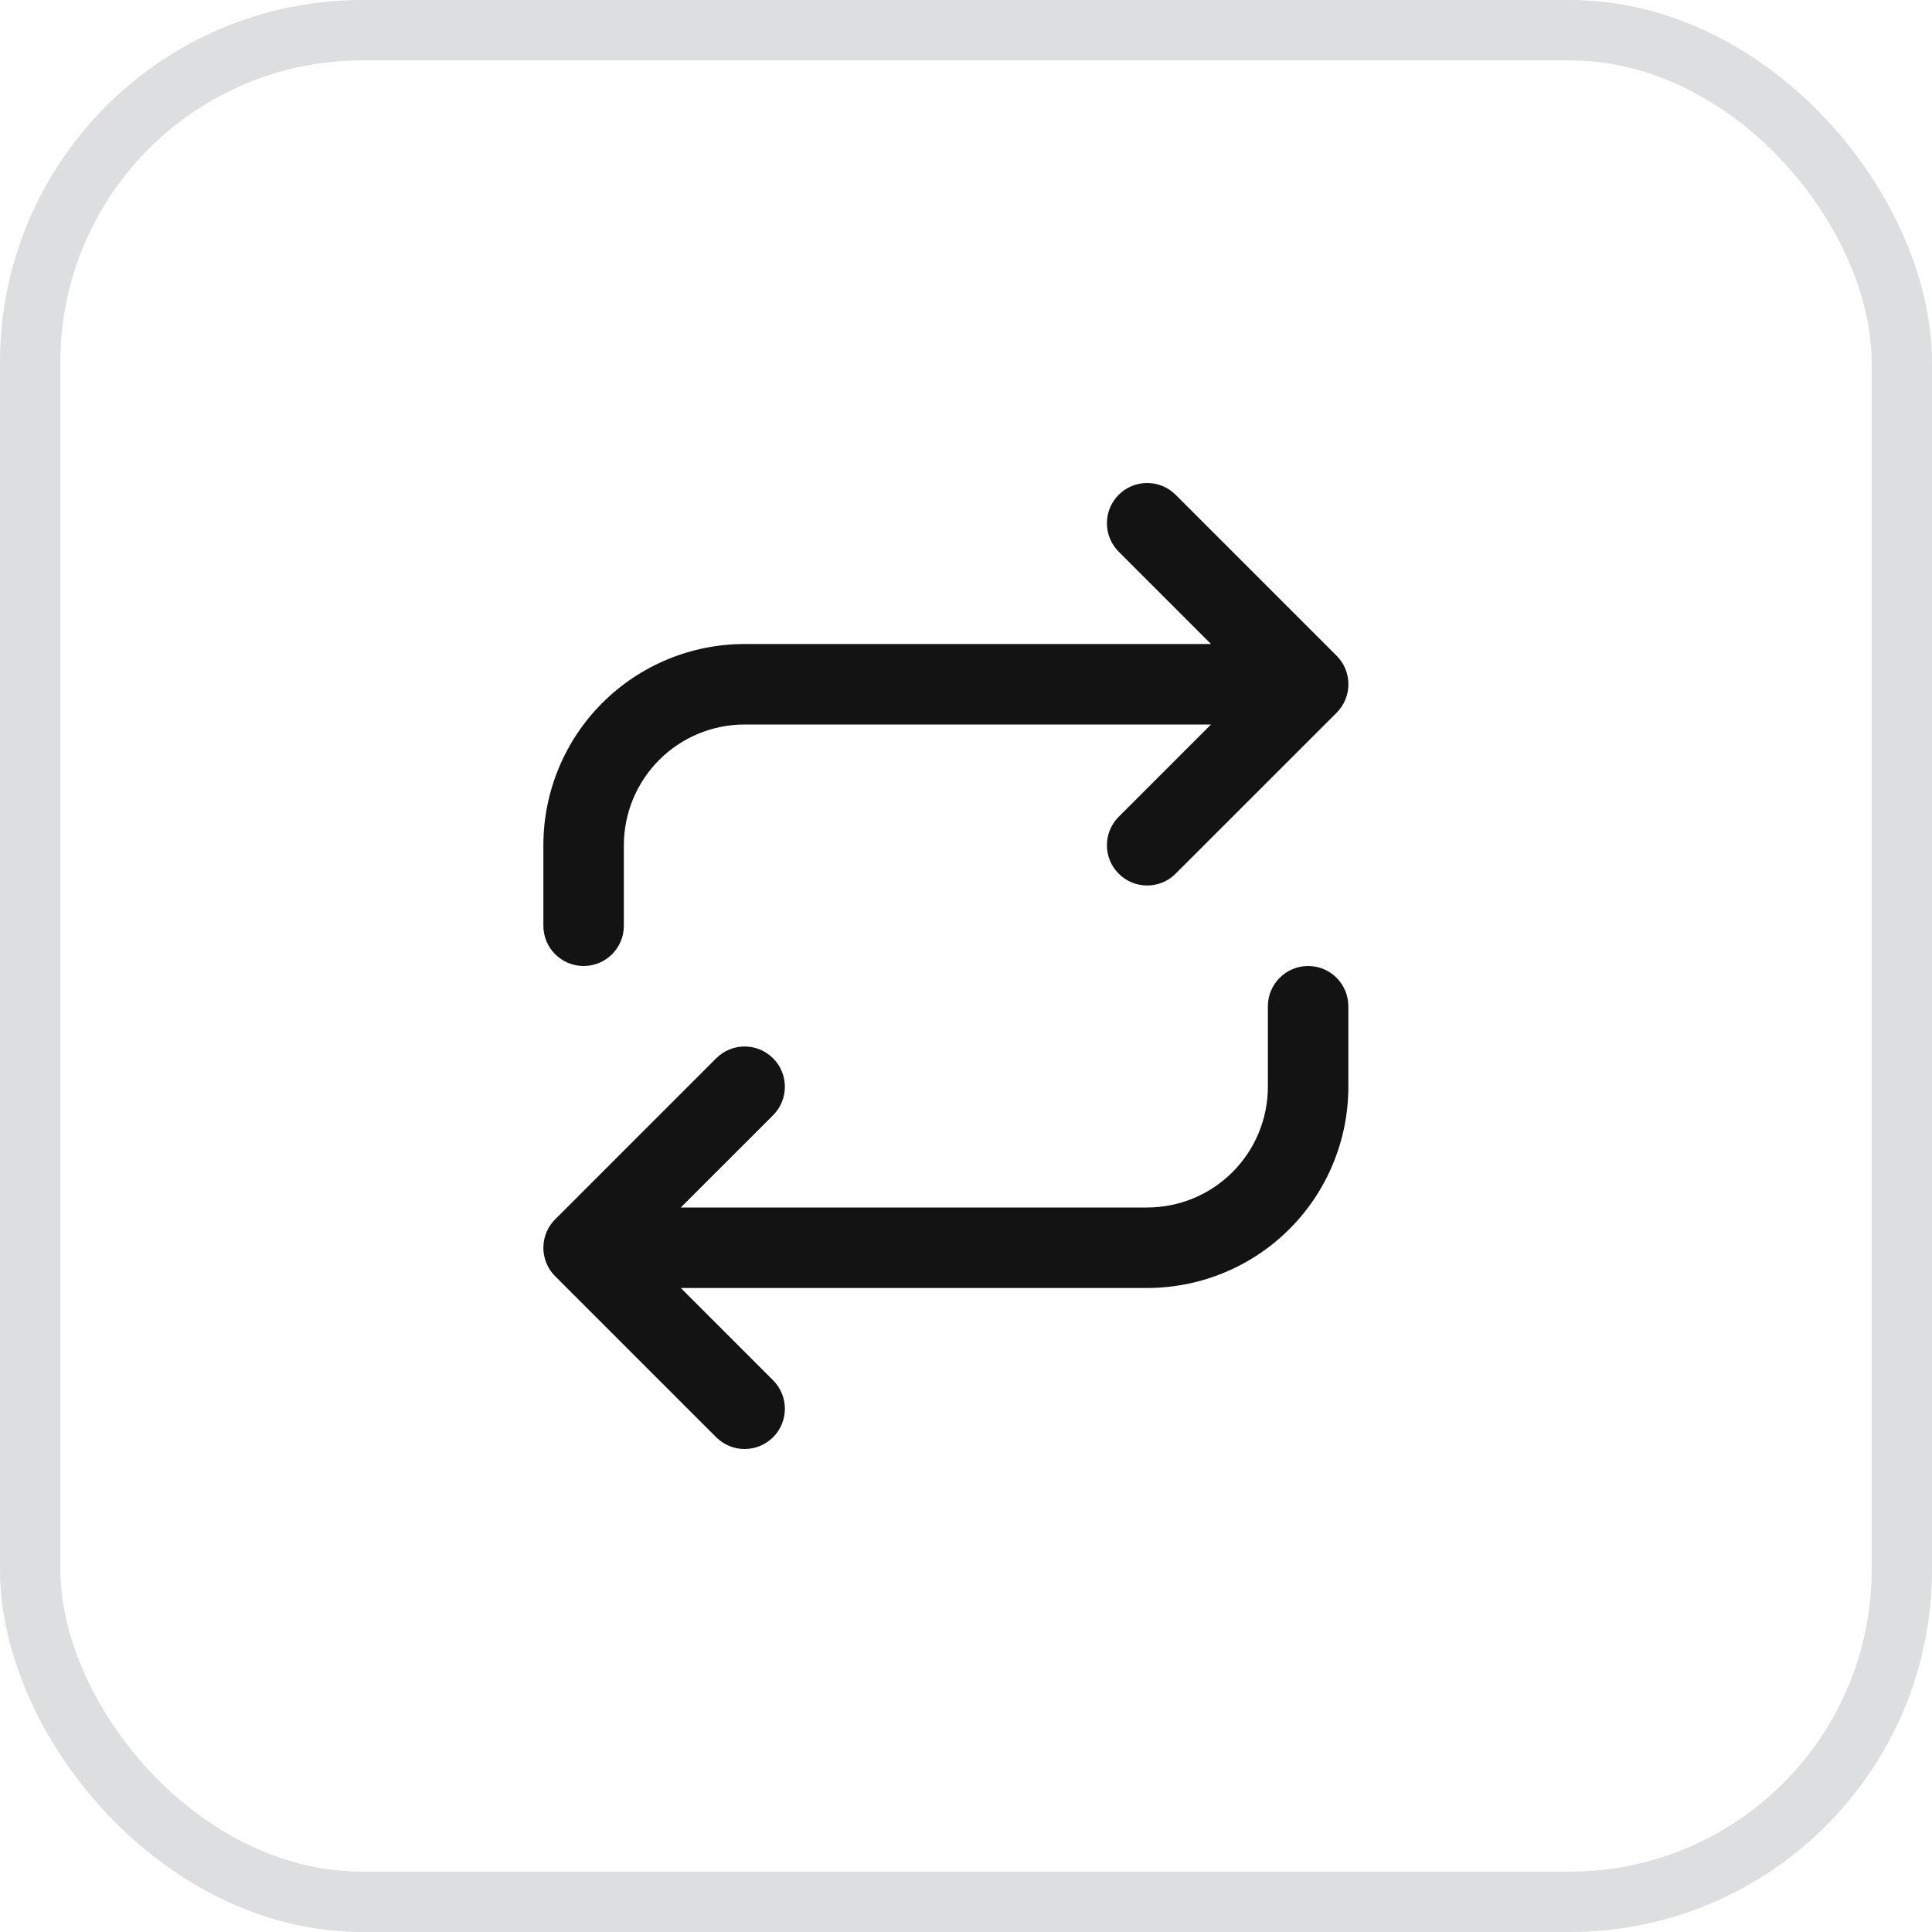 <svg width="32" height="32" viewBox="0 0 32 32" fill="none" xmlns="http://www.w3.org/2000/svg">
<g clip-path="url(#clip0_5256_18580)">
<rect x="0.5" y="0.5" width="31" height="31" rx="5.5" stroke="#DCDEE0"/>
<g clip-path="url(#clip1_5256_18580)">
<path fill-rule="evenodd" clip-rule="evenodd" d="M19.472 8.195C19.212 7.935 18.79 7.935 18.529 8.195C18.269 8.456 18.269 8.878 18.529 9.138L20.058 10.667H12.333C11.449 10.667 10.601 11.018 9.976 11.643C9.351 12.268 9 13.116 9 14V15.334C9 15.702 9.298 16 9.667 16C10.035 16 10.333 15.702 10.333 15.334V14C10.333 13.47 10.544 12.961 10.919 12.586C11.294 12.211 11.803 12 12.333 12H20.058L18.529 13.529C18.269 13.789 18.269 14.211 18.529 14.471C18.79 14.732 19.212 14.732 19.472 14.471L22.139 11.805C22.399 11.544 22.399 11.122 22.139 10.862L19.472 8.195ZM12.805 17.529C13.065 17.789 13.065 18.211 12.805 18.472L11.276 20H19C19.53 20 20.039 19.789 20.414 19.414C20.789 19.039 21 18.53 21 18V16.667C21 16.299 21.299 16 21.667 16C22.035 16 22.333 16.299 22.333 16.667V18C22.333 18.884 21.982 19.732 21.357 20.357C20.732 20.982 19.884 21.333 19 21.333H11.276L12.805 22.862C13.065 23.122 13.065 23.545 12.805 23.805C12.544 24.065 12.122 24.065 11.862 23.805L9.195 21.138C9.114 21.057 9.059 20.961 9.028 20.858C9.01 20.797 9 20.733 9 20.667C9 20.478 9.078 20.308 9.204 20.187L11.862 17.529C12.122 17.268 12.544 17.268 12.805 17.529Z" fill="#121312"/>
</g>
</g>
<defs>
<clipPath id="clip0_5256_18580">
<rect width="32" height="32" fill="white"/>
</clipPath>
<clipPath id="clip1_5256_18580">
<rect width="16" height="16" fill="white" transform="translate(8 8)"/>
</clipPath>
</defs>
</svg>
